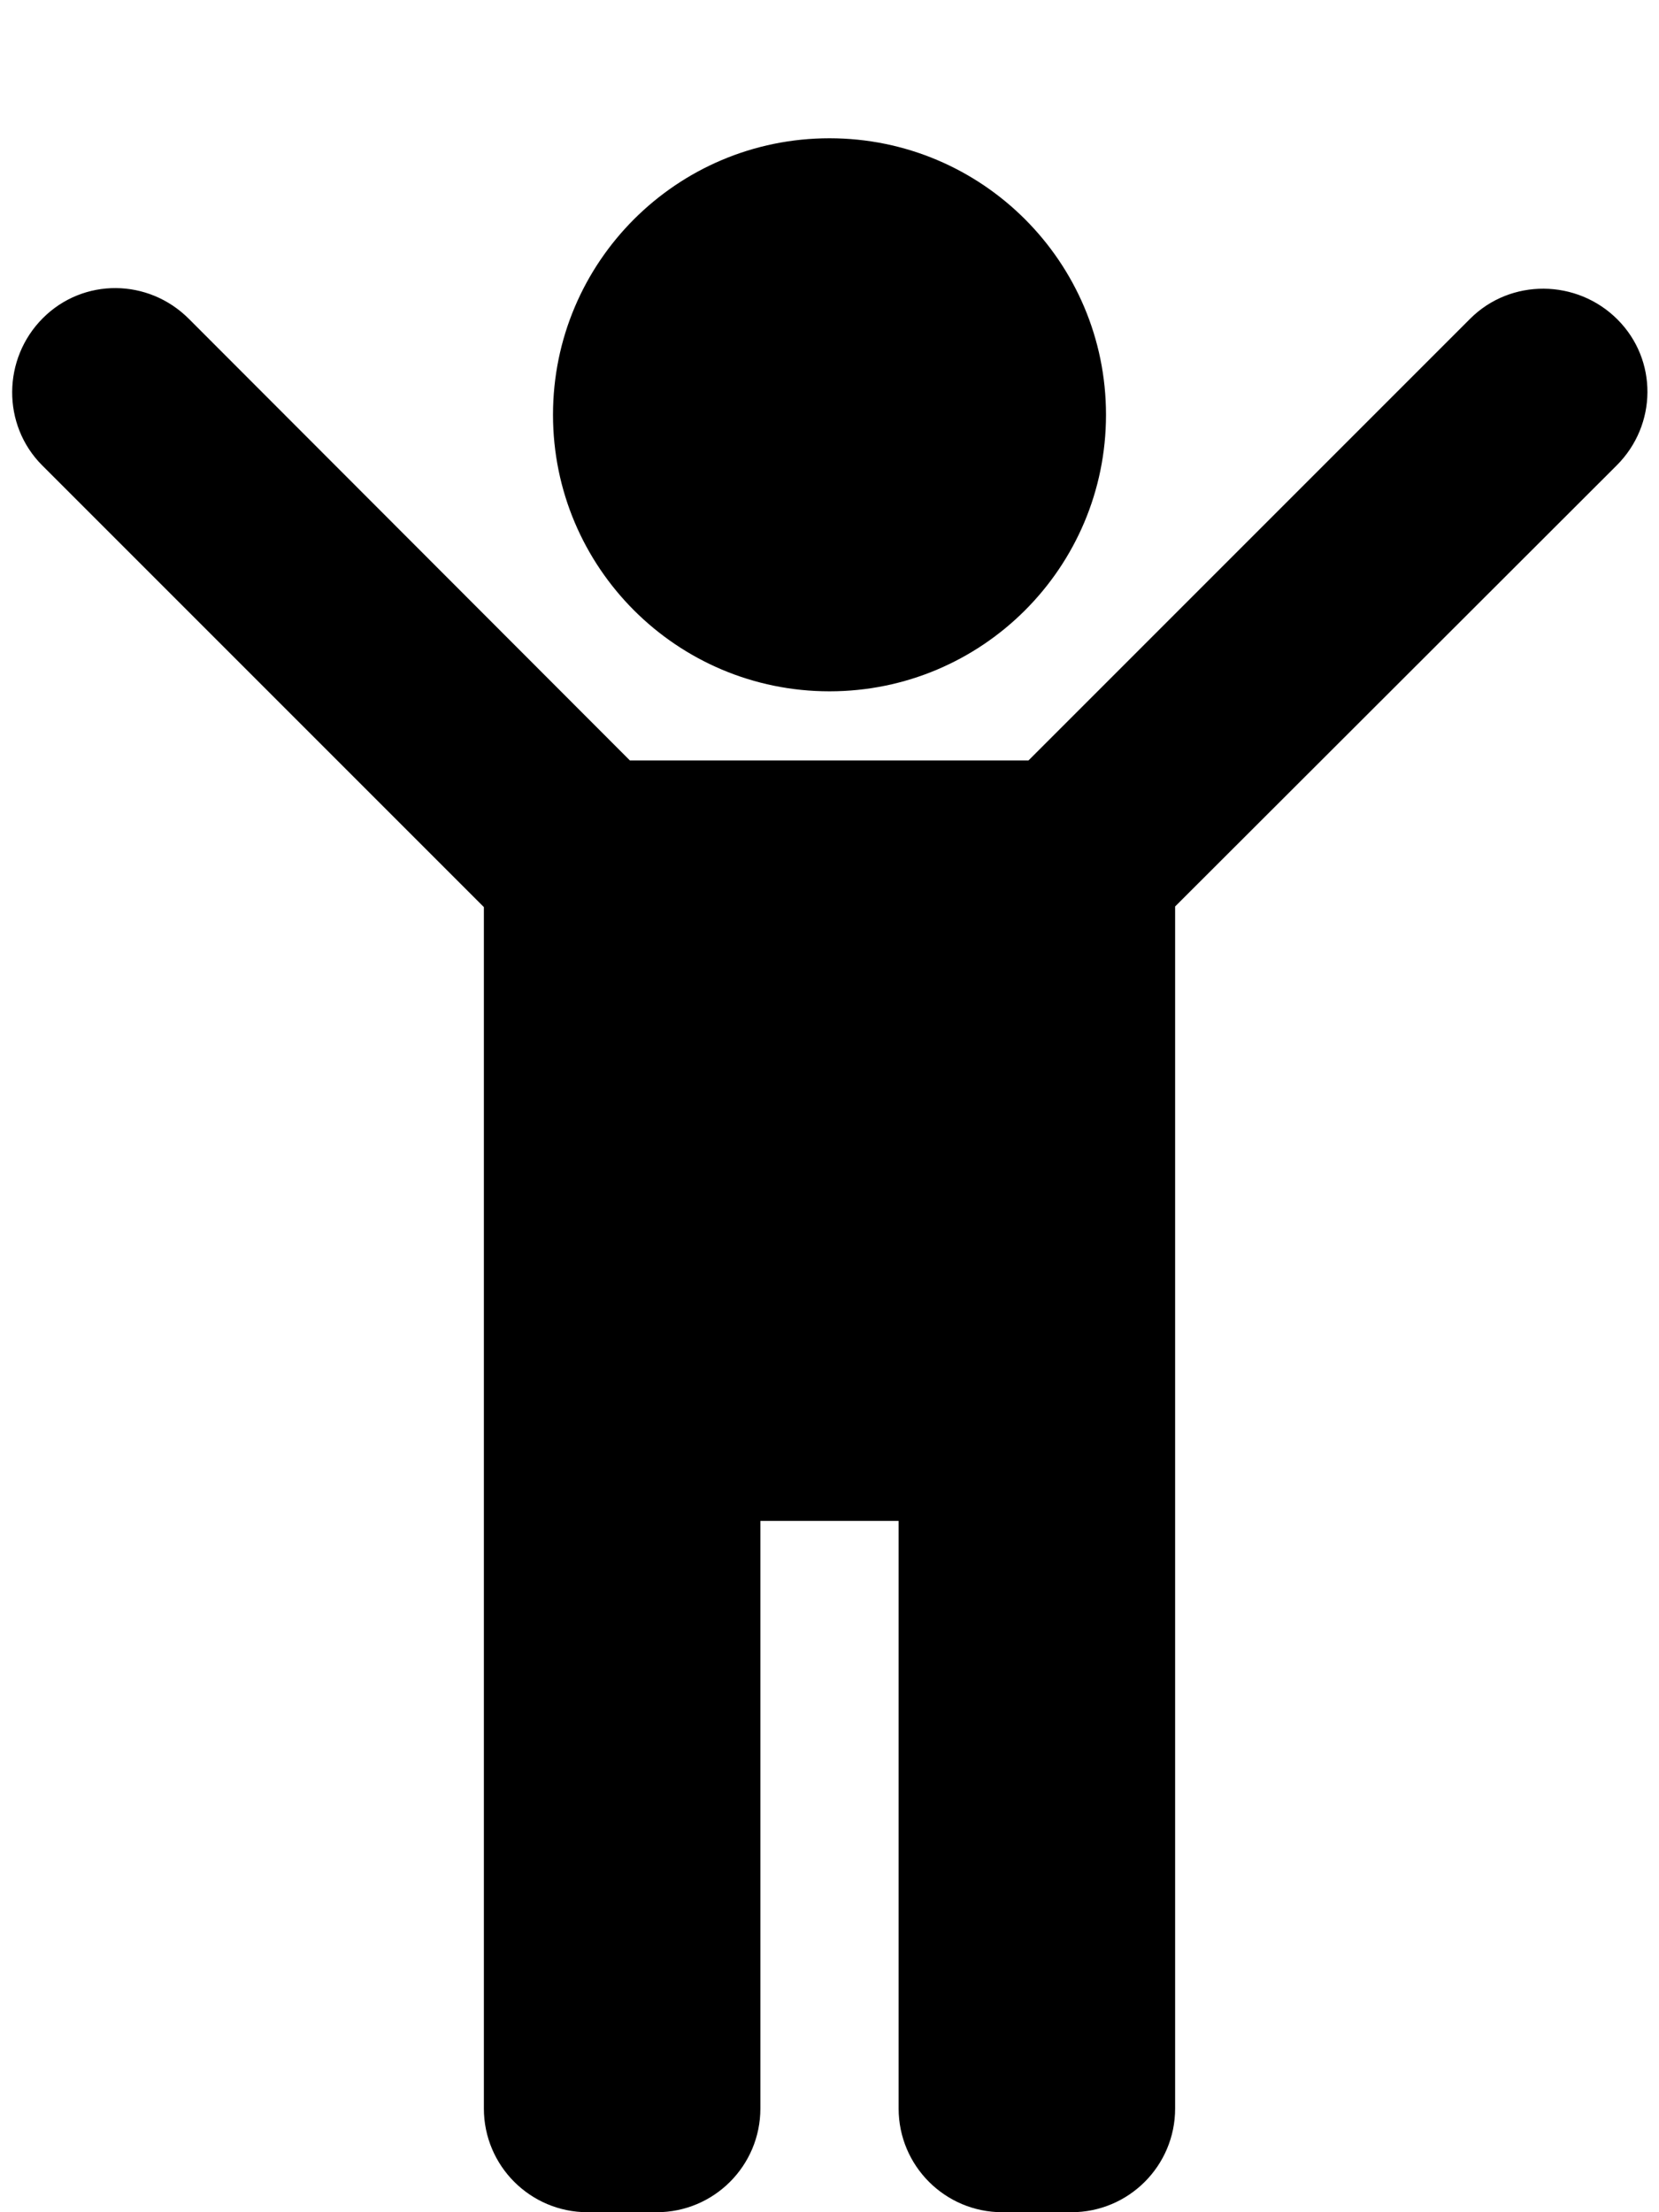 <svg width="384" height="512" viewBox="0 0 384 512" fill="none" xmlns="http://www.w3.org/2000/svg">
<path d="M192 160C227.346 160 256 131.346 256 96C256 60.654 227.346 32 192 32C156.654 32 128 60.654 128 96C128 131.346 156.654 160 192 160Z" fill="black"/>
<path d="M9.921 73.628C0.552 82.998 0.4 98.341 9.769 107.711L112 209.941V488C112 501.255 122.745 512 136 512H152C165.255 512 176 501.255 176 488V352H208V488C208 501.255 218.745 512 232 512H248C261.255 512 272 501.255 272 488V209.796L374.21 107.71C383.589 98.342 383.746 83.295 374.372 73.921C365.002 64.551 349.659 64.399 340.289 73.769L238.059 176H145.796L43.711 73.79C34.343 64.411 19.295 64.254 9.921 73.628Z" fill="black"/>
</svg>

